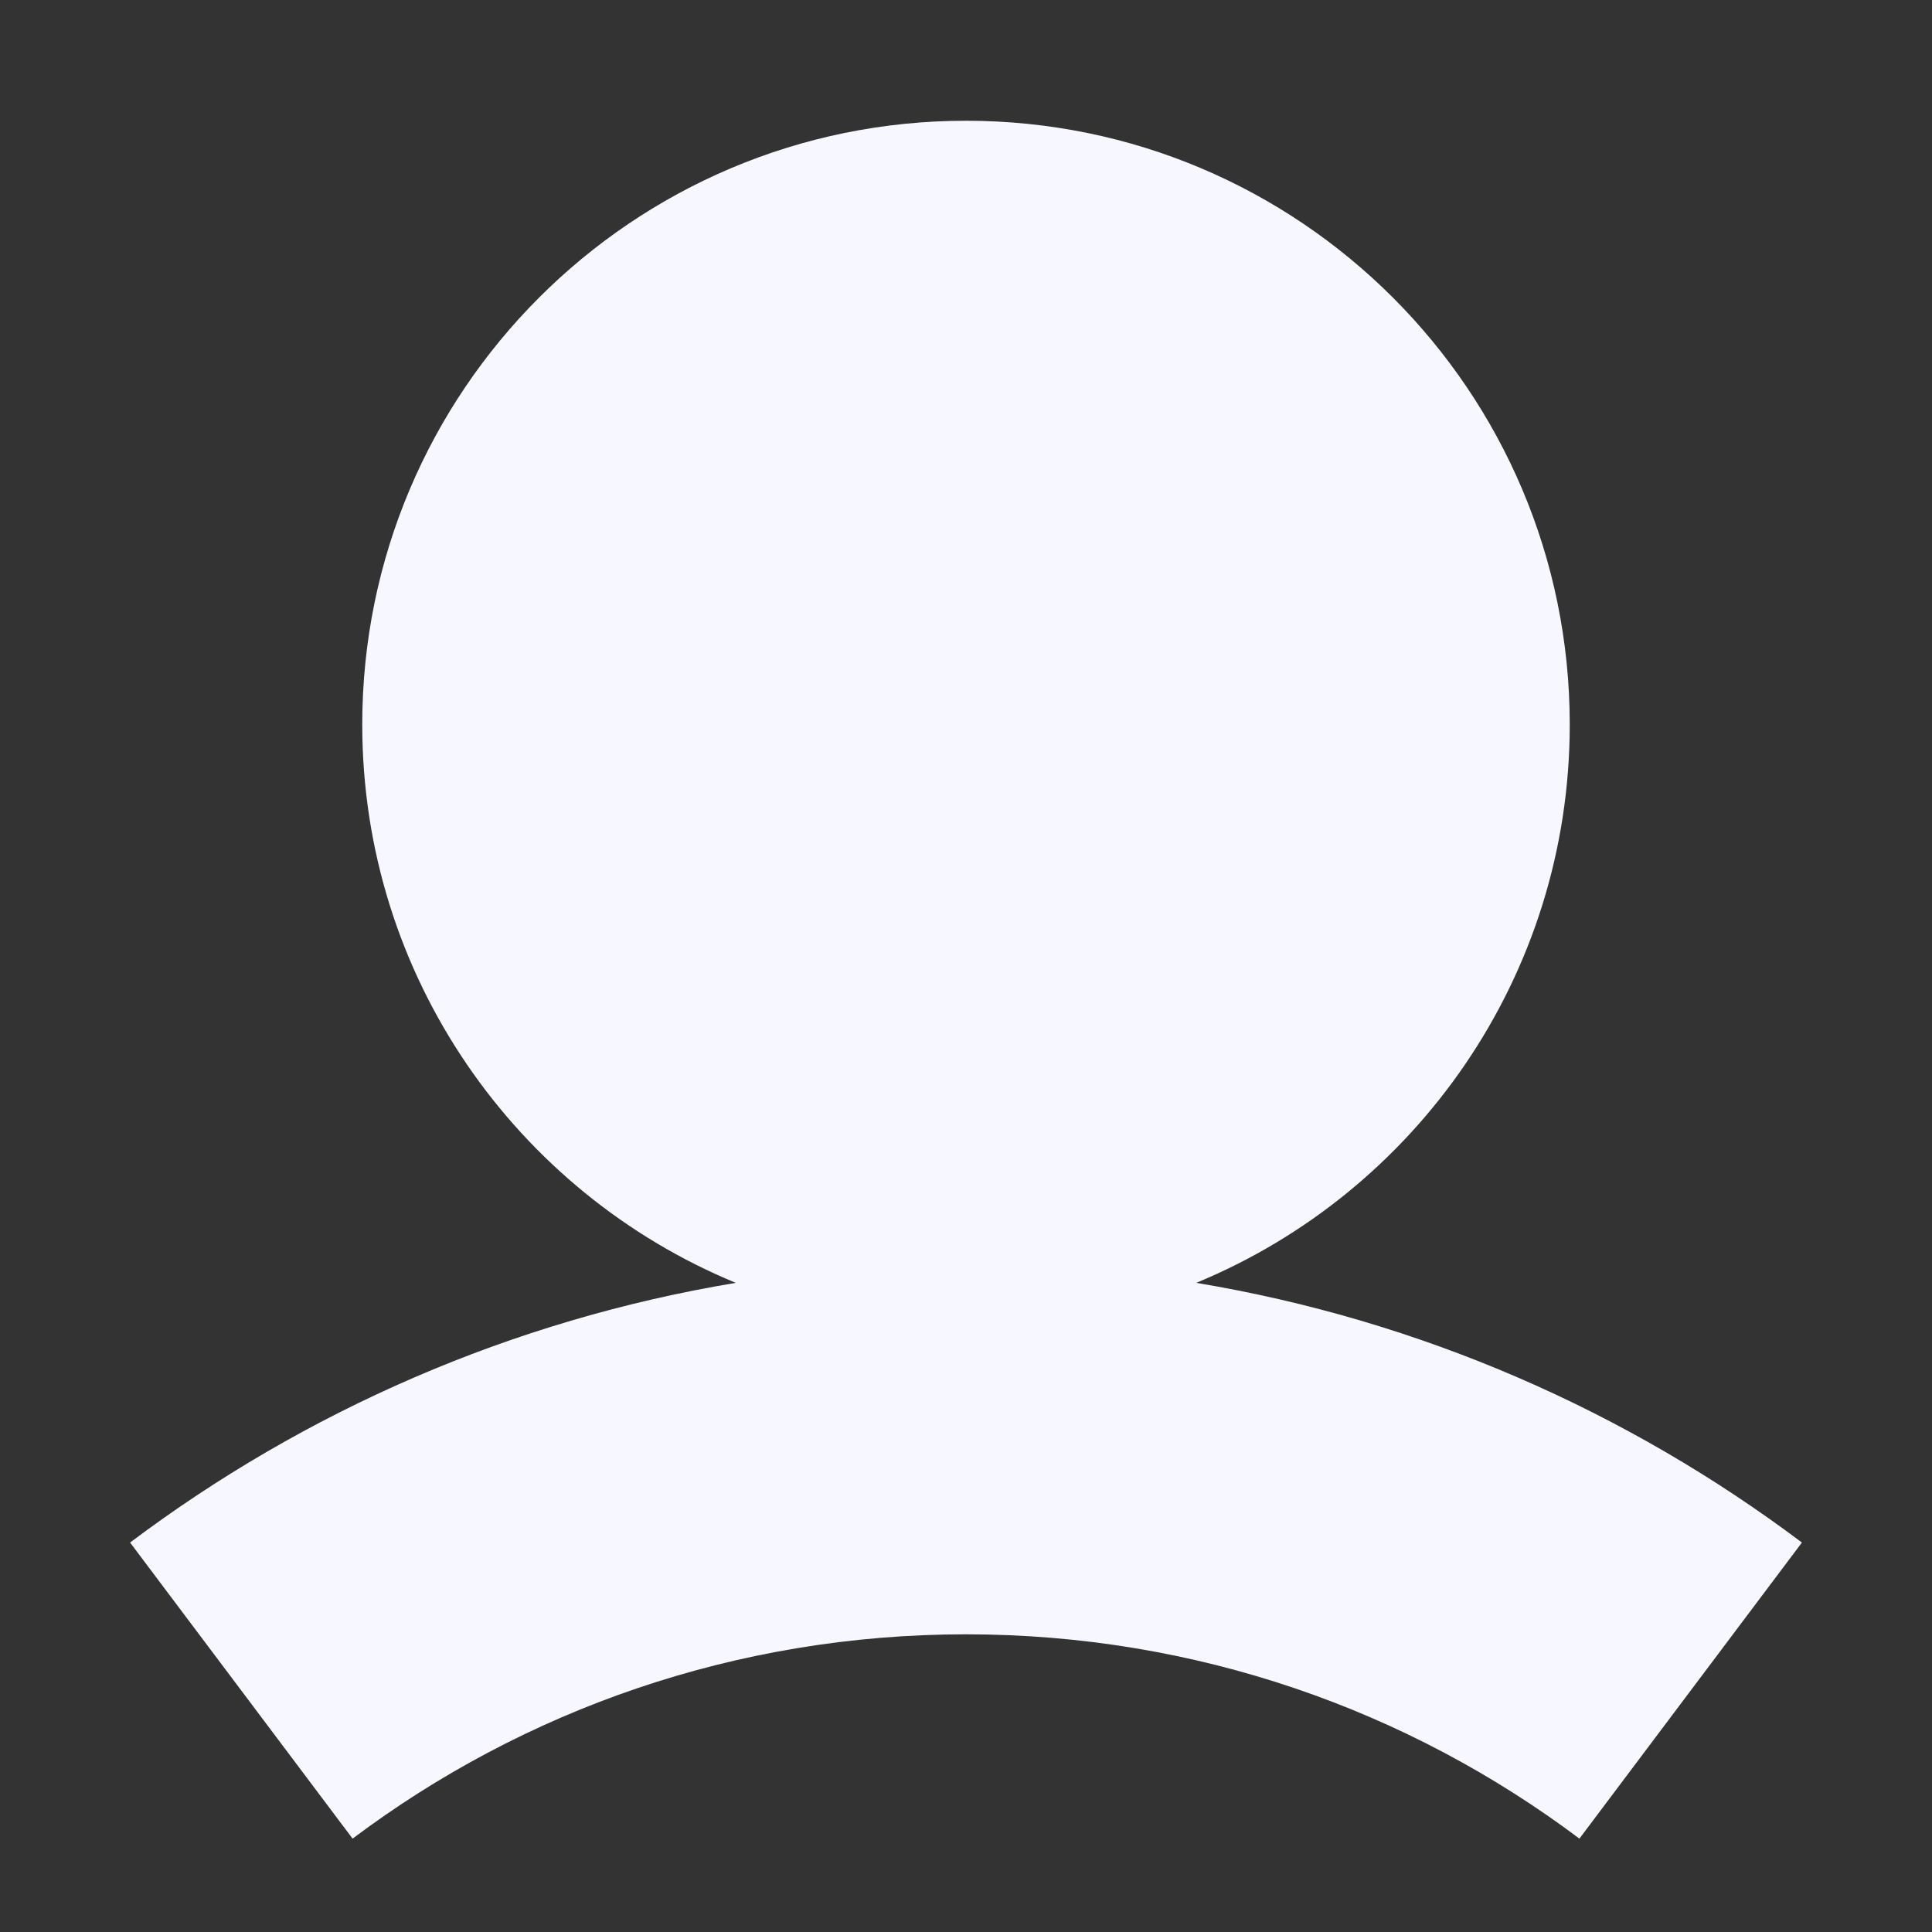 <?xml version="1.0" encoding="UTF-8"?>
<svg fill="none" viewBox="0 0 12 12" xmlns="http://www.w3.org/2000/svg">
<rect x="0" y="0" width="12" height="12" fill="#333333" stroke="none"/>
<path d="m7.43 7.968c1.362-0.562 2.32-1.903 2.32-3.468 0-2.071-1.679-3.75-3.75-3.75s-3.75 1.679-3.75 3.75c0 1.565 0.958 2.906 2.32 3.468-1.395 0.232-2.678 0.798-3.762 1.613l1.382 1.839c1.061-0.797 2.379-1.269 3.81-1.269s2.749 0.472 3.81 1.269l1.382-1.839c-1.084-0.815-2.367-1.381-3.762-1.613z" clip-rule="evenodd" fill="#F7F8FF" fill-rule="evenodd"/>
</svg>
